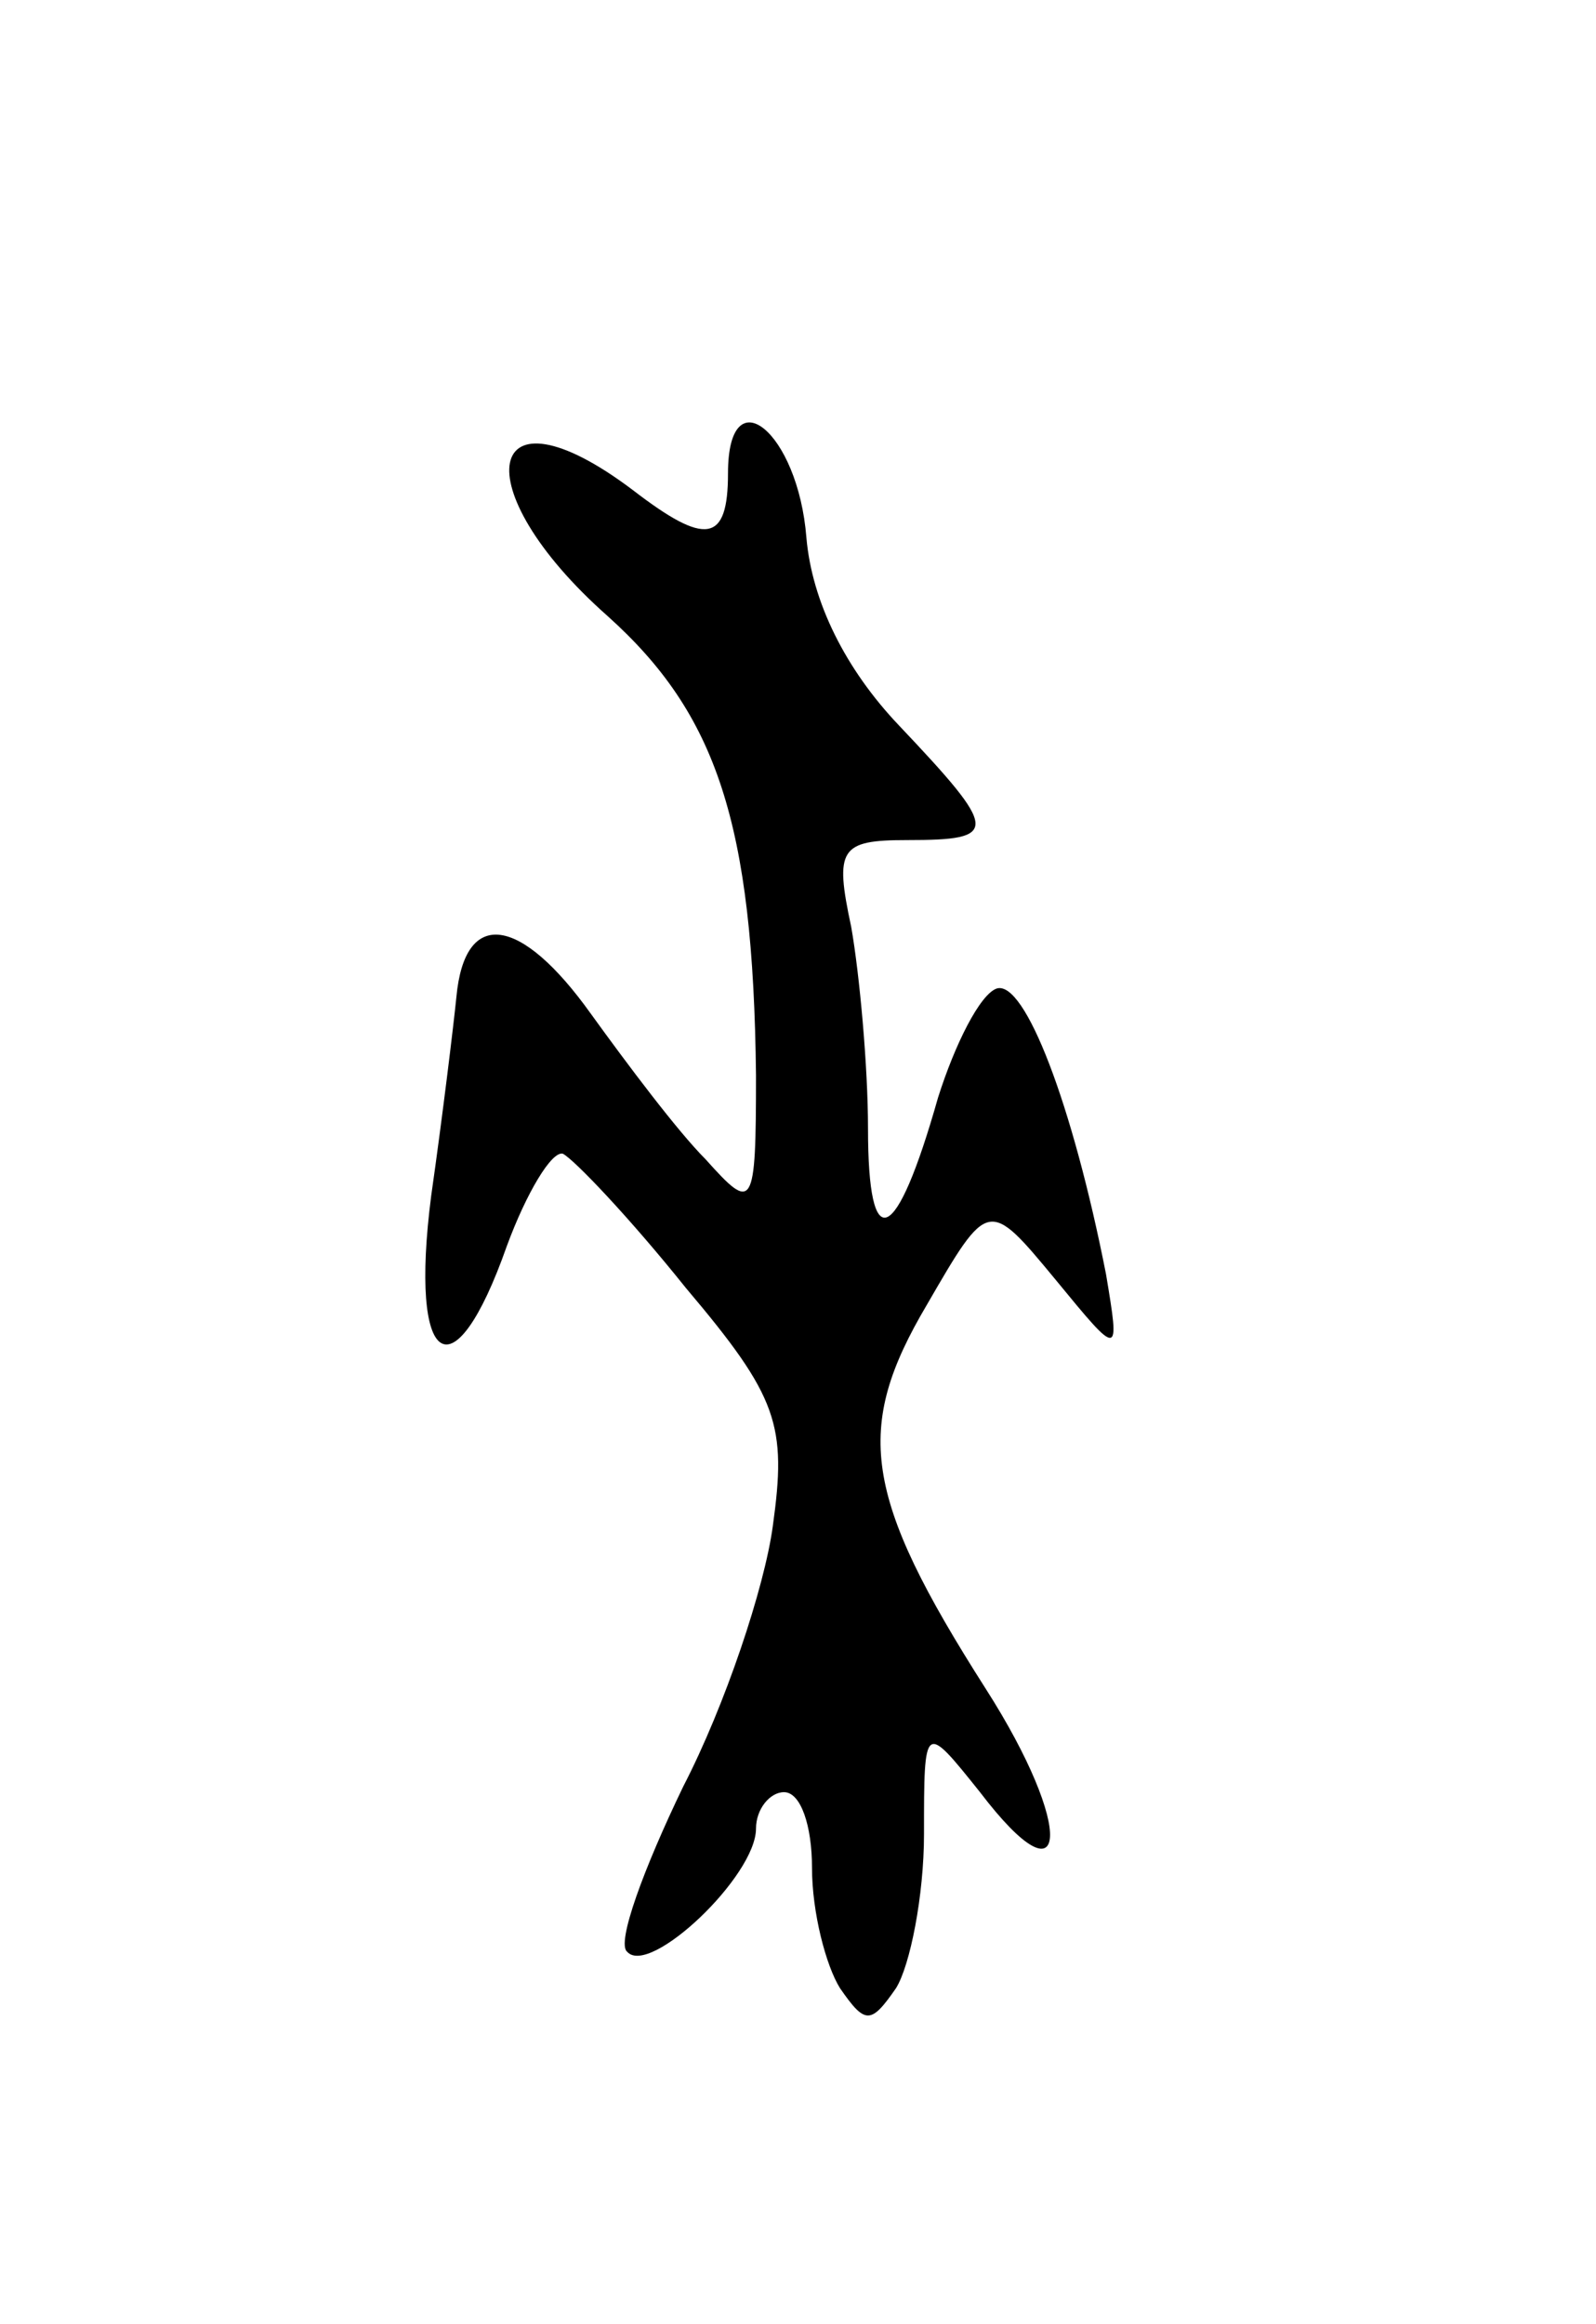 <svg version="1.0" xmlns="http://www.w3.org/2000/svg"
 width="57pt" height="83pt" viewBox="0 0 57 83"
 preserveAspectRatio="xMidYMid meet">
<g transform="translate(0,83) scale(0.1,-0.1)"
fill="#000000" stroke="none">
<path d="M260 661 c0 -25 -8 -26 -34 -6 -53 40 -61 1 -9 -45 39 -35 52 -74 53
-164 0 -48 -1 -49 -18 -30 -10 10 -28 34 -41 52 -25 35 -45 38 -48 6 -1 -10
-5 -43 -9 -71 -8 -62 8 -72 27 -18 7 19 16 34 20 33 4 -2 24 -23 44 -48 33
-39 36 -49 31 -85 -3 -22 -17 -64 -32 -93 -14 -29 -24 -56 -20 -59 8 -9 46 27
46 44 0 7 5 13 10 13 6 0 10 -12 10 -27 0 -16 5 -35 10 -43 9 -13 11 -13 20 0
5 8 10 33 10 55 0 40 0 40 20 15 32 -42 34 -13 2 37 -44 69 -47 93 -21 137 22
38 22 38 46 9 23 -28 23 -28 18 2 -12 61 -29 105 -39 102 -6 -2 -15 -20 -21
-39 -15 -53 -25 -57 -25 -11 0 22 -3 55 -6 72 -6 28 -4 31 20 31 33 0 33 3 -3
41 -19 20 -31 44 -33 67 -3 38 -28 58 -28 23z"/>
</g>
</svg>

